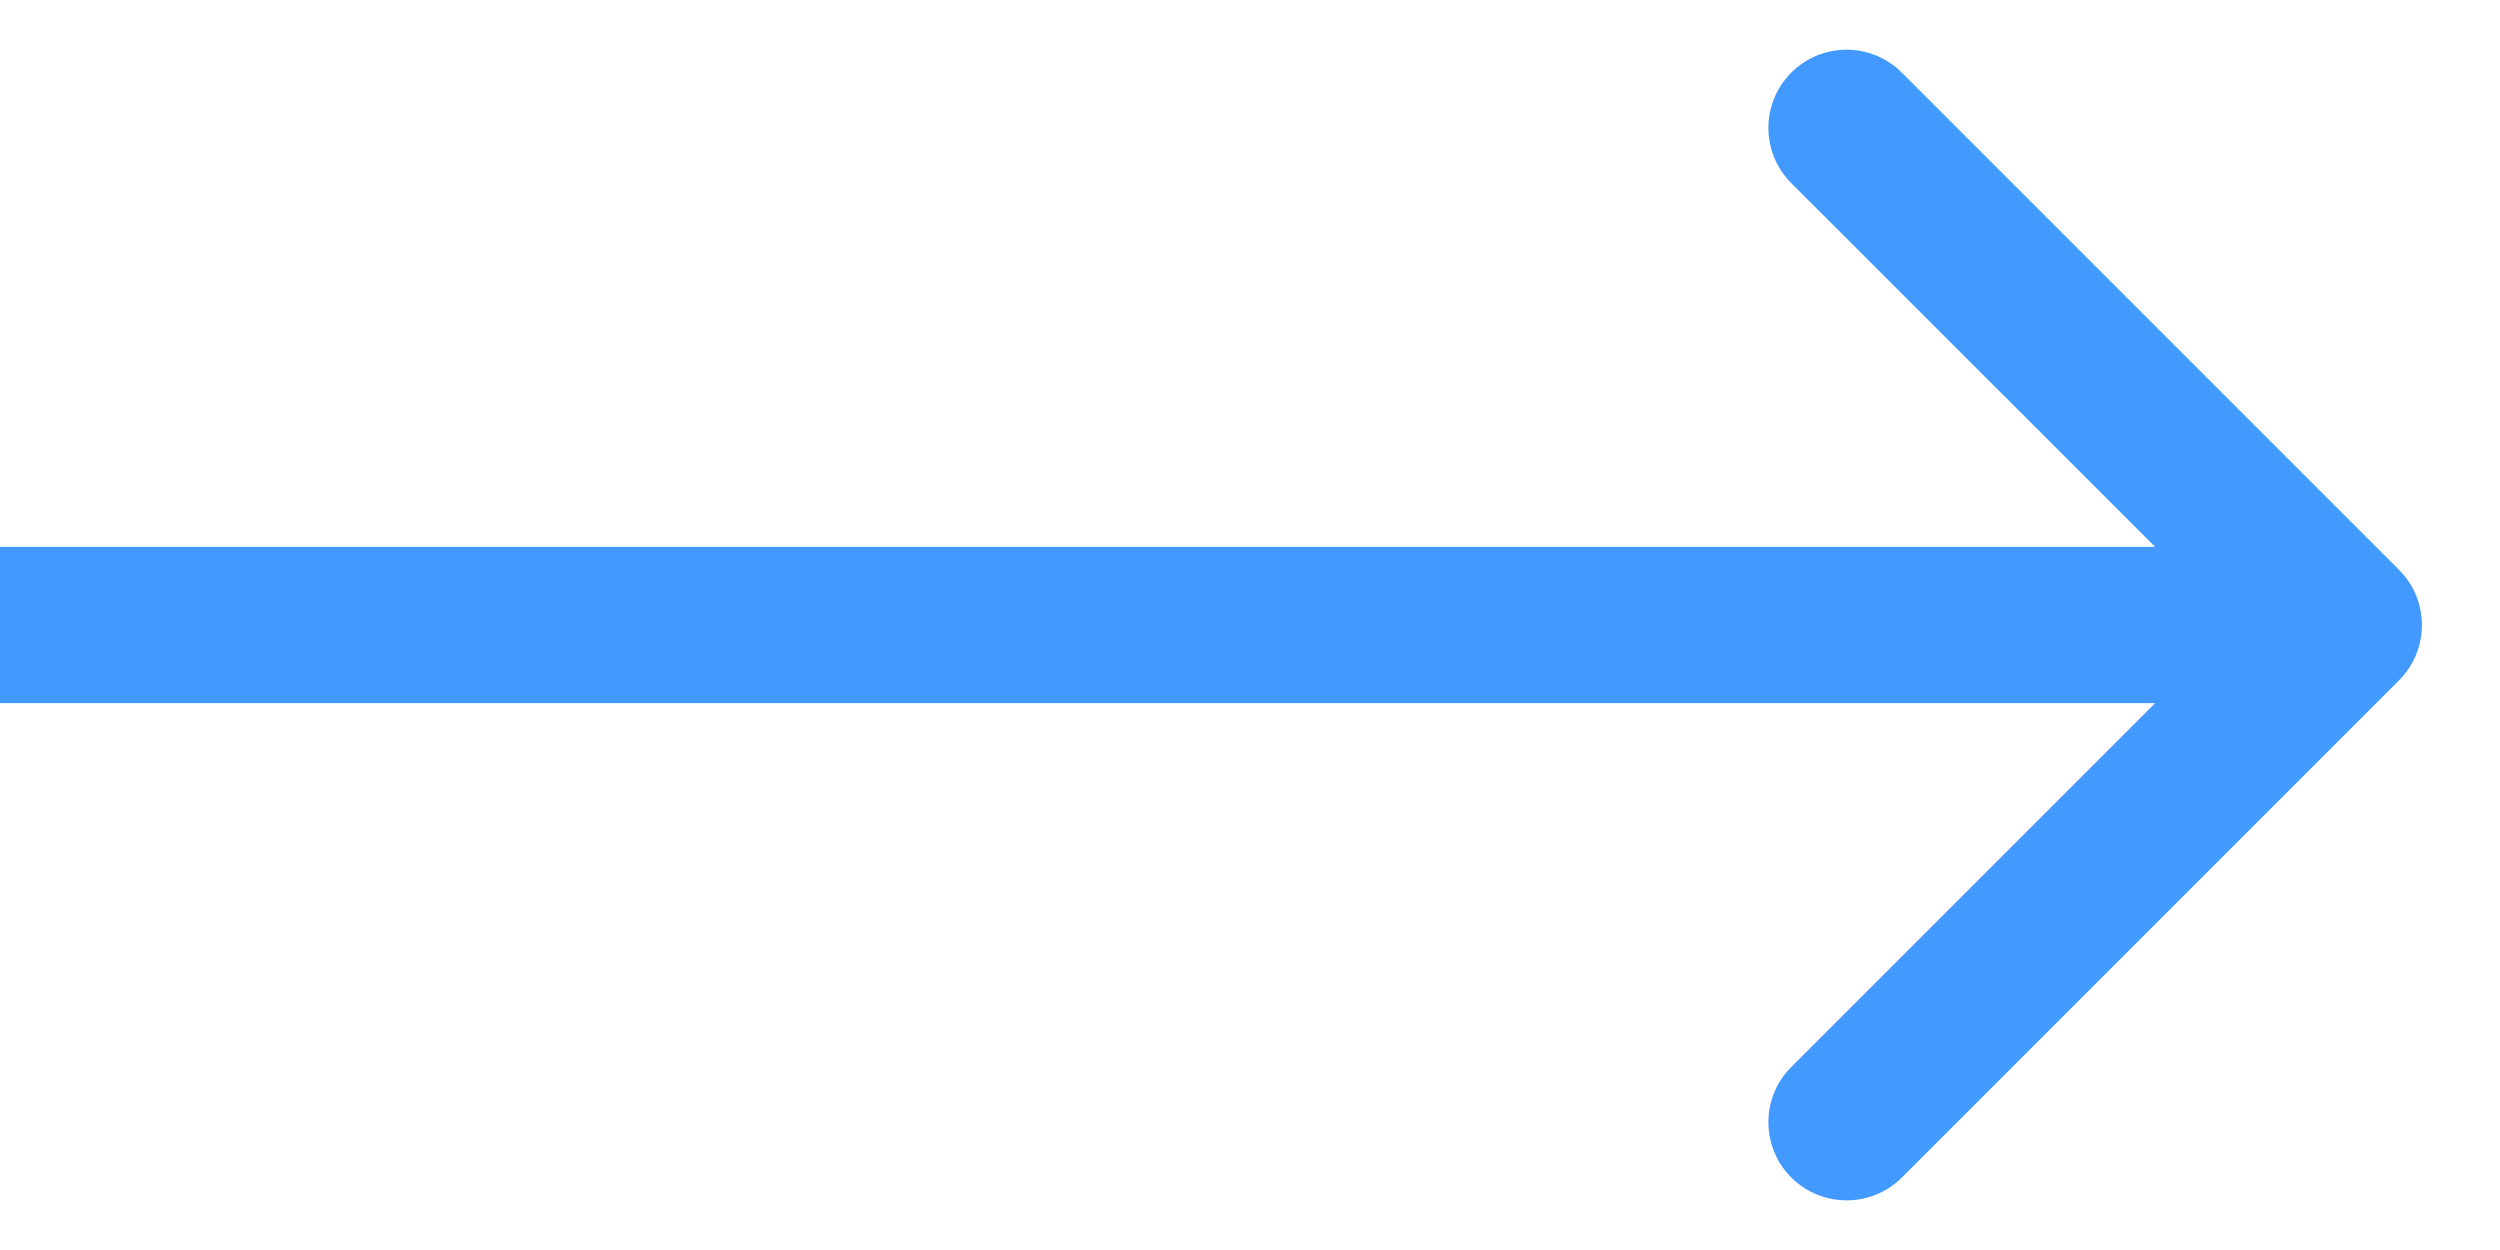 <svg width="16" height="8" viewBox="0 0 16 8" fill="none" xmlns="http://www.w3.org/2000/svg">
<path d="M15.354 4.354C15.549 4.158 15.549 3.842 15.354 3.647L12.172 0.465C11.976 0.269 11.66 0.269 11.464 0.465C11.269 0.66 11.269 0.976 11.464 1.172L14.293 4L11.464 6.829C11.269 7.024 11.269 7.34 11.464 7.536C11.66 7.731 11.976 7.731 12.172 7.536L15.354 4.354ZM4.37114e-08 4.5L15 4.5L15 3.5L-4.37114e-08 3.5L4.37114e-08 4.5Z" fill="#4299FF"/>
</svg>
